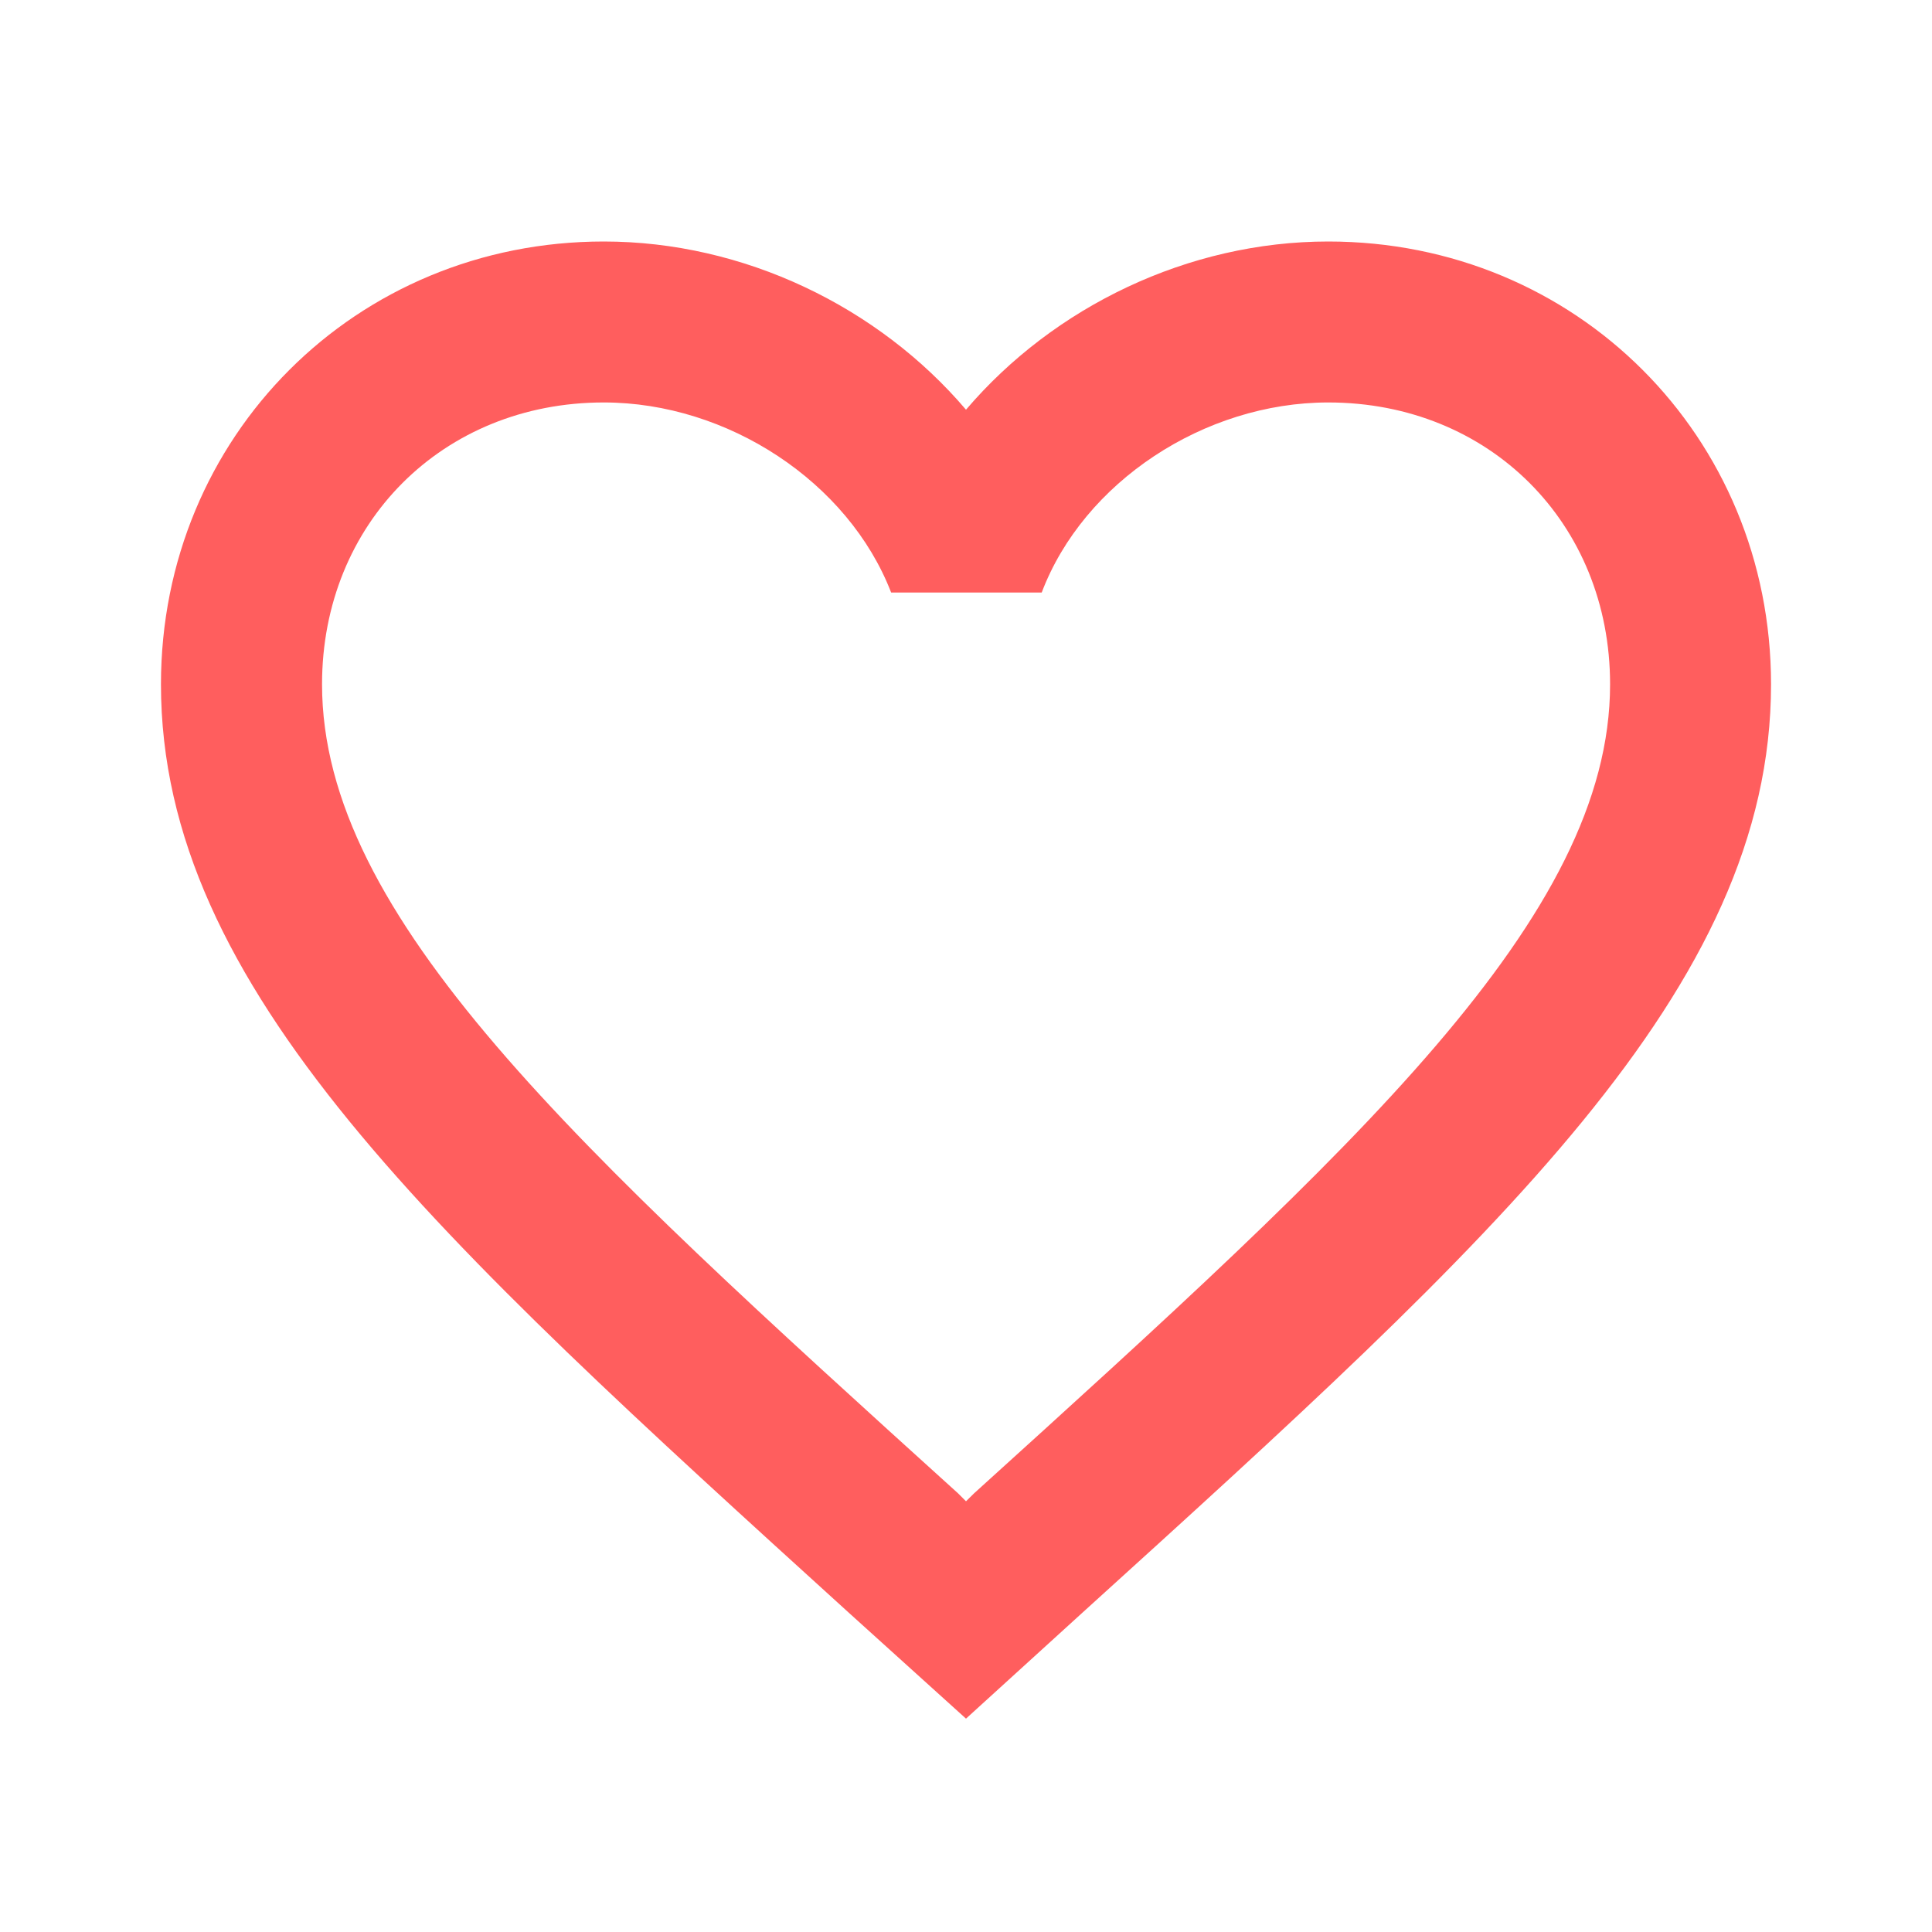 <svg width="16" height="16" viewBox="0 0 16 16" fill="none" xmlns="http://www.w3.org/2000/svg">
<g clip-path="url(#clip0_583_126)">
<path d="M11 2C9.84 2 8.727 2.54 8 3.393C7.274 2.54 6.16 2 5 2C2.947 2 1.333 3.613 1.333 5.667C1.333 8.187 3.6 10.24 7.034 13.36L8 14.233L8.967 13.353C12.4 10.24 14.667 8.187 14.667 5.667C14.667 3.613 13.053 2 11 2ZM8.067 12.367L8 12.433L7.934 12.367C4.76 9.493 2.667 7.593 2.667 5.667C2.667 4.333 3.667 3.333 5 3.333C6.027 3.333 7.027 3.993 7.38 4.907H8.627C8.973 3.993 9.973 3.333 11 3.333C12.334 3.333 13.334 4.333 13.334 5.667C13.334 7.593 11.24 9.493 8.067 12.367Z" fill="#FF5E5E"/>
</g>
<defs>
<clipPath id="clip0_583_126">
<rect width="16" height="16" fill="white"/>
</clipPath>
</defs>
</svg>

